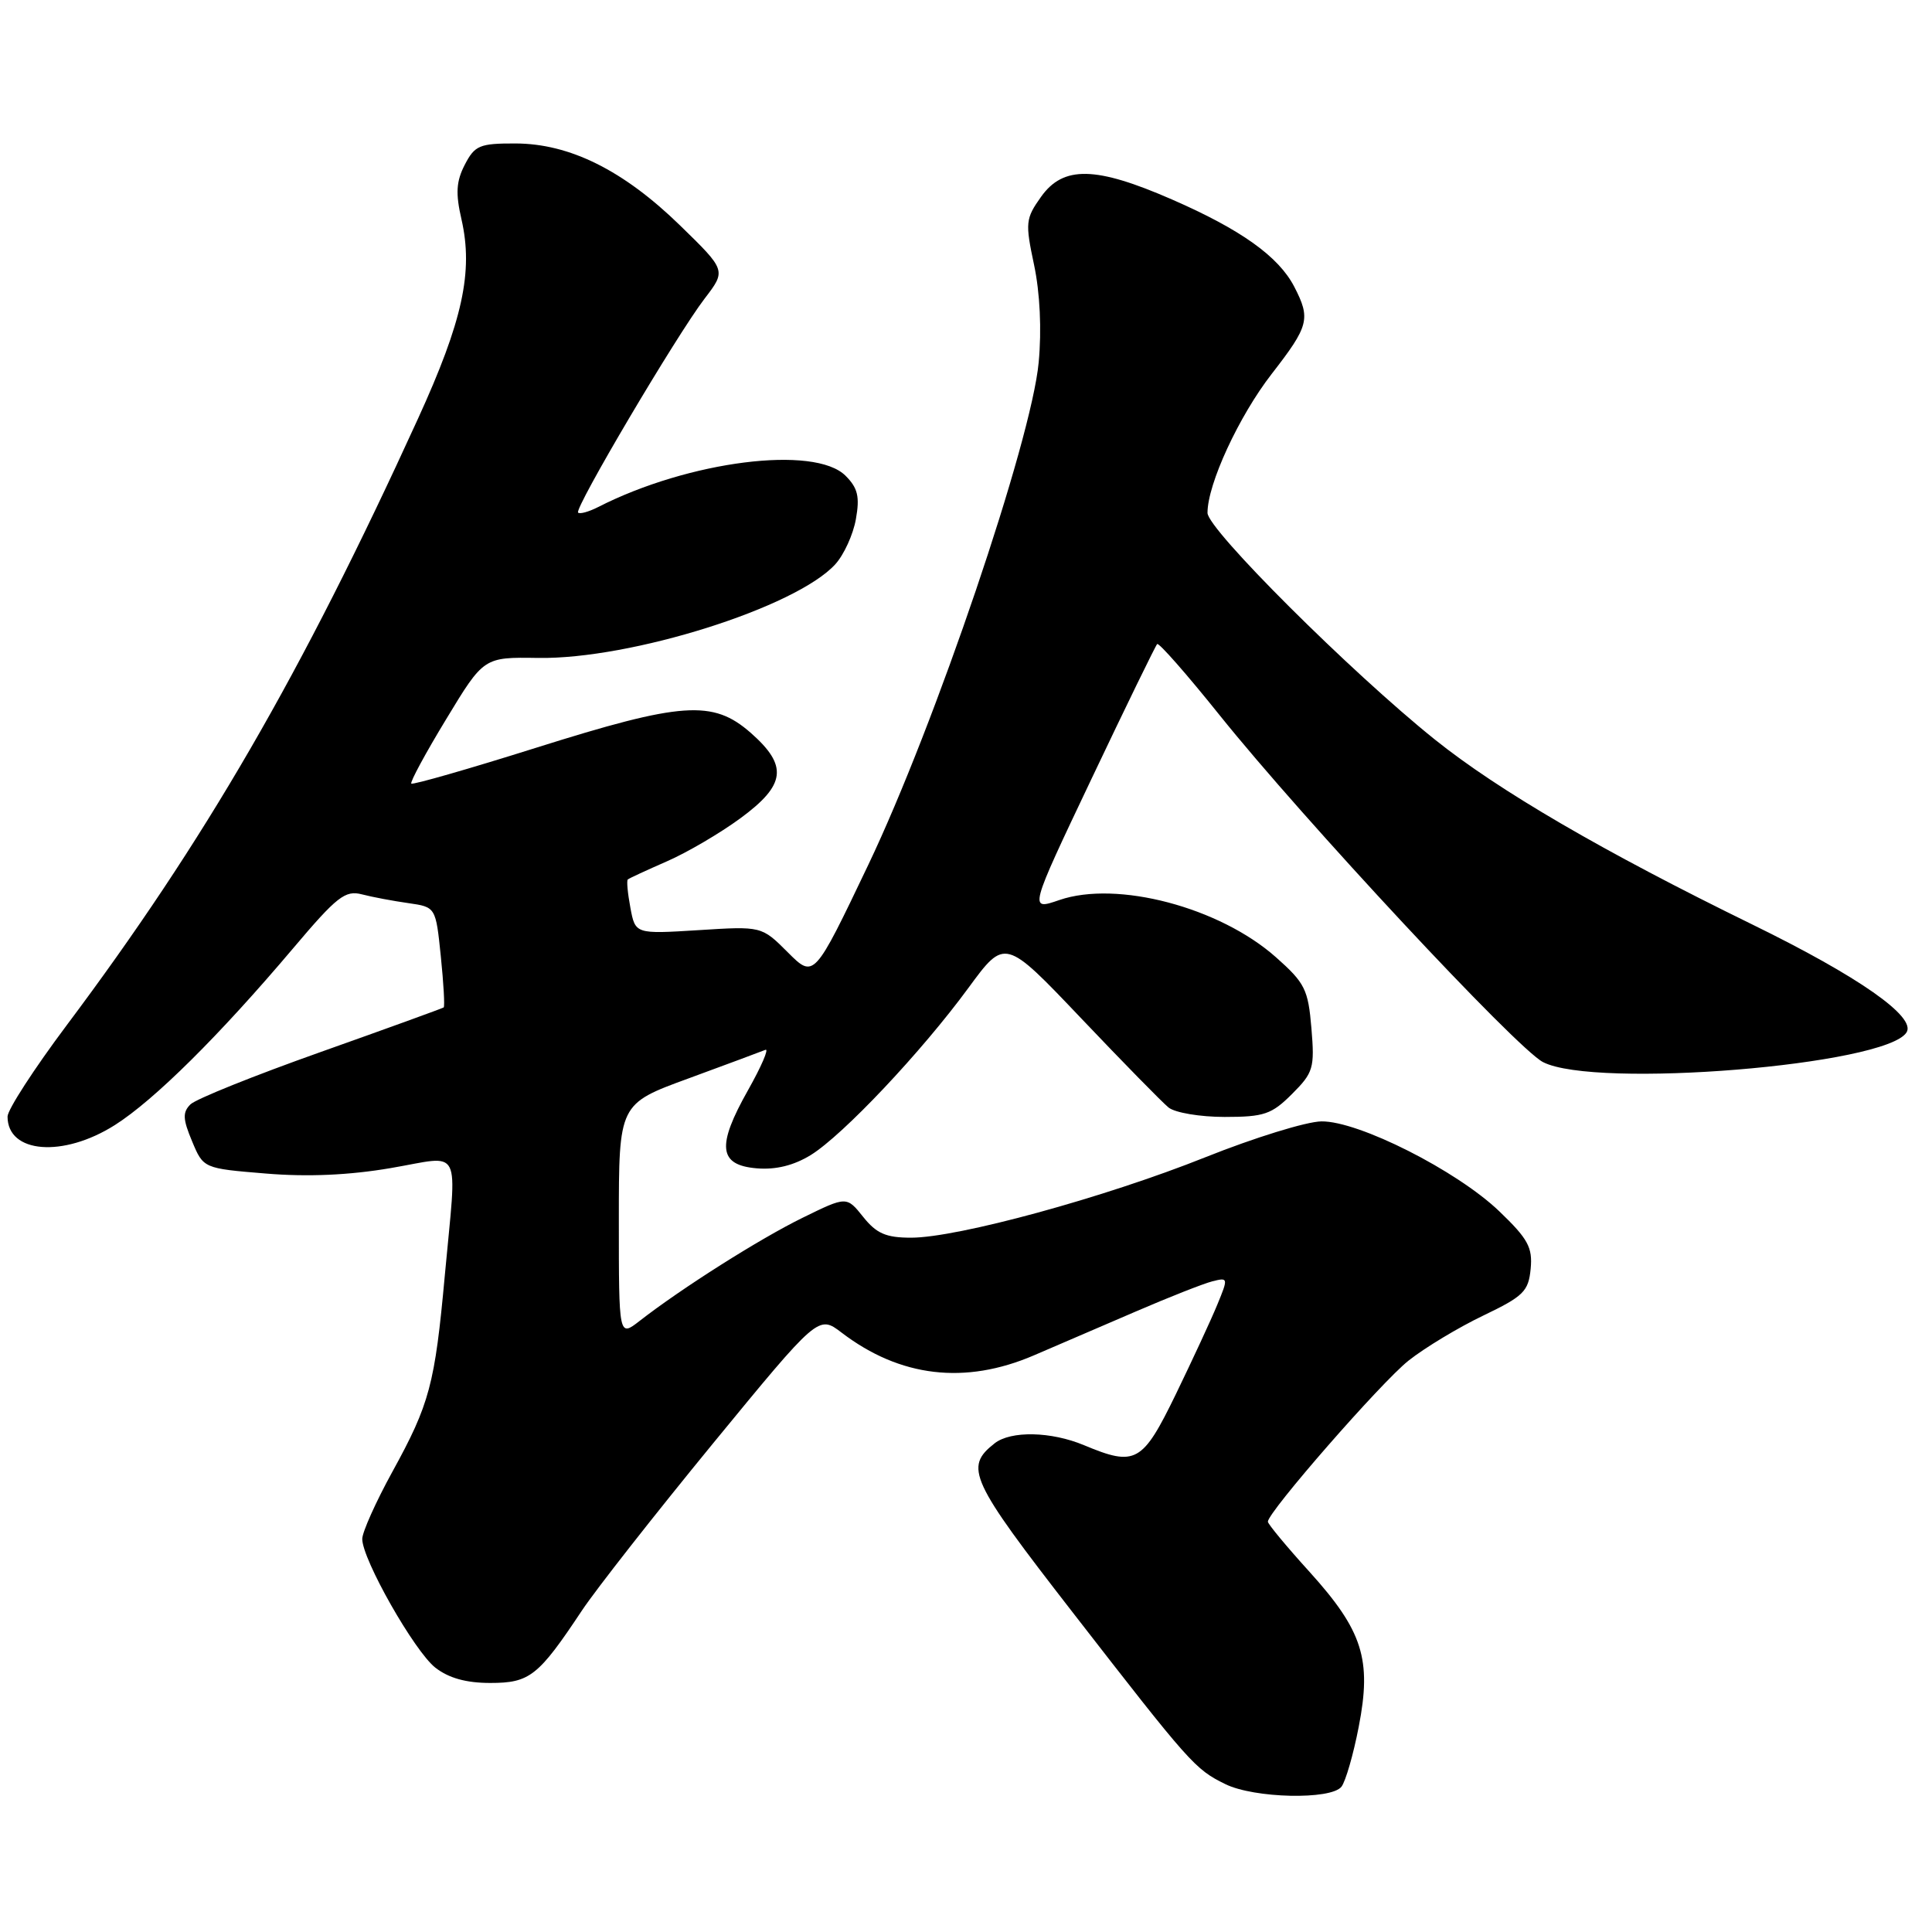 <?xml version="1.0" encoding="UTF-8" standalone="no"?>
<!DOCTYPE svg PUBLIC "-//W3C//DTD SVG 1.1//EN" "http://www.w3.org/Graphics/SVG/1.1/DTD/svg11.dtd" >
<svg xmlns="http://www.w3.org/2000/svg" xmlns:xlink="http://www.w3.org/1999/xlink" version="1.1" viewBox="0 0 256 256">
 <g >
 <path fill="currentColor"
d=" M 177.75 236.75 C 178.29 236.06 179.33 232.49 180.04 228.80 C 181.78 219.88 180.57 216.08 173.52 208.28 C 170.48 204.93 168.00 201.94 168.00 201.63 C 168.00 200.36 183.03 183.14 186.65 180.28 C 188.81 178.57 193.26 175.89 196.54 174.32 C 201.87 171.76 202.53 171.12 202.82 168.13 C 203.09 165.29 202.48 164.16 198.65 160.49 C 193.03 155.11 180.02 148.53 175.10 148.59 C 173.12 148.61 166.20 150.75 159.72 153.34 C 146.37 158.68 126.90 164.00 120.72 164.00 C 117.40 164.00 116.14 163.45 114.38 161.25 C 112.18 158.50 112.18 158.50 106.35 161.36 C 100.69 164.13 90.34 170.68 84.75 175.03 C 82.00 177.17 82.00 177.17 82.00 161.72 C 82.00 146.27 82.00 146.27 91.25 142.89 C 96.34 141.02 100.91 139.32 101.42 139.11 C 101.93 138.89 100.90 141.29 99.12 144.45 C 94.93 151.87 95.21 154.39 100.28 154.81 C 102.80 155.02 105.18 154.43 107.43 153.05 C 111.72 150.39 122.10 139.39 128.33 130.89 C 133.16 124.31 133.16 124.31 143.23 134.90 C 148.77 140.73 153.99 146.06 154.84 146.75 C 155.69 147.44 159.03 148.00 162.27 148.00 C 167.49 148.00 168.50 147.66 171.20 144.96 C 174.03 142.13 174.21 141.52 173.77 136.25 C 173.34 131.11 172.92 130.25 169.07 126.84 C 161.61 120.22 148.01 116.63 140.37 119.26 C 136.34 120.65 136.34 120.65 144.63 103.20 C 149.19 93.60 153.11 85.56 153.33 85.34 C 153.55 85.12 157.26 89.34 161.57 94.72 C 172.74 108.65 200.95 138.92 204.45 140.73 C 211.34 144.30 249.94 141.15 252.63 136.79 C 253.91 134.73 246.29 129.40 232.21 122.51 C 212.41 112.83 198.55 104.75 190.11 97.98 C 178.97 89.04 160.00 70.13 160.00 67.96 C 160.00 64.14 164.15 55.16 168.51 49.54 C 173.45 43.18 173.69 42.24 171.50 38.00 C 169.42 33.98 164.43 30.42 155.29 26.43 C 145.19 22.02 140.90 21.93 137.95 26.07 C 135.89 28.97 135.83 29.50 137.02 35.10 C 137.80 38.79 138.04 43.69 137.63 48.02 C 136.67 58.41 123.90 96.05 115.06 114.58 C 107.86 129.66 107.86 129.66 104.39 126.19 C 100.92 122.72 100.92 122.72 92.55 123.25 C 84.18 123.77 84.18 123.77 83.53 120.28 C 83.17 118.36 83.01 116.67 83.19 116.53 C 83.36 116.38 85.68 115.31 88.35 114.14 C 91.02 112.98 95.40 110.41 98.10 108.43 C 104.14 103.99 104.44 101.47 99.47 97.10 C 94.45 92.70 90.38 92.99 71.01 99.09 C 62.12 101.89 54.69 104.02 54.50 103.83 C 54.31 103.64 56.39 99.79 59.13 95.28 C 64.10 87.07 64.10 87.07 71.30 87.18 C 83.60 87.38 105.47 80.49 110.68 74.77 C 111.82 73.52 113.05 70.83 113.41 68.79 C 113.94 65.82 113.67 64.67 112.04 63.04 C 107.95 58.95 91.24 61.07 79.25 67.19 C 78.01 67.82 76.82 68.15 76.60 67.92 C 76.08 67.37 89.67 44.39 93.37 39.56 C 96.23 35.83 96.23 35.83 90.10 29.86 C 82.60 22.56 75.48 19.02 68.28 19.01 C 63.55 19.00 62.91 19.27 61.59 21.82 C 60.45 24.03 60.35 25.61 61.15 29.07 C 62.73 36.00 61.31 42.52 55.38 55.49 C 39.89 89.42 27.13 111.44 8.80 135.90 C 4.51 141.63 1.00 147.05 1.00 147.95 C 1.00 152.84 8.37 153.42 15.23 149.07 C 20.46 145.75 29.06 137.22 38.82 125.68 C 44.66 118.77 45.74 117.93 47.97 118.51 C 49.36 118.87 52.13 119.39 54.12 119.67 C 57.74 120.19 57.74 120.19 58.41 126.72 C 58.78 130.31 58.95 133.36 58.79 133.49 C 58.63 133.61 51.30 136.27 42.51 139.39 C 33.71 142.51 25.94 145.63 25.23 146.34 C 24.18 147.39 24.22 148.29 25.45 151.22 C 26.95 154.82 26.95 154.82 35.23 155.50 C 40.74 155.96 46.25 155.72 51.75 154.78 C 61.41 153.14 60.55 151.44 58.94 169.00 C 57.62 183.45 56.93 186.03 52.00 195.00 C 49.80 199.00 48.00 203.02 48.00 203.92 C 48.00 206.63 54.90 218.78 57.68 220.97 C 59.45 222.35 61.76 223.00 64.96 223.00 C 70.20 223.00 71.33 222.10 77.11 213.40 C 78.98 210.59 86.79 200.64 94.47 191.27 C 108.45 174.24 108.45 174.24 111.53 176.59 C 119.27 182.49 127.88 183.51 137.00 179.59 C 140.03 178.29 146.10 175.67 150.50 173.78 C 154.90 171.88 159.47 170.08 160.65 169.78 C 162.75 169.25 162.76 169.33 161.30 172.87 C 160.48 174.87 158.00 180.21 155.80 184.75 C 151.38 193.84 150.47 194.35 143.65 191.50 C 139.28 189.67 133.94 189.56 131.79 191.25 C 127.74 194.43 128.50 196.08 142.09 213.59 C 157.74 233.76 158.33 234.42 162.35 236.40 C 166.17 238.29 176.35 238.52 177.75 236.75 Z "/>
</g>
</svg>